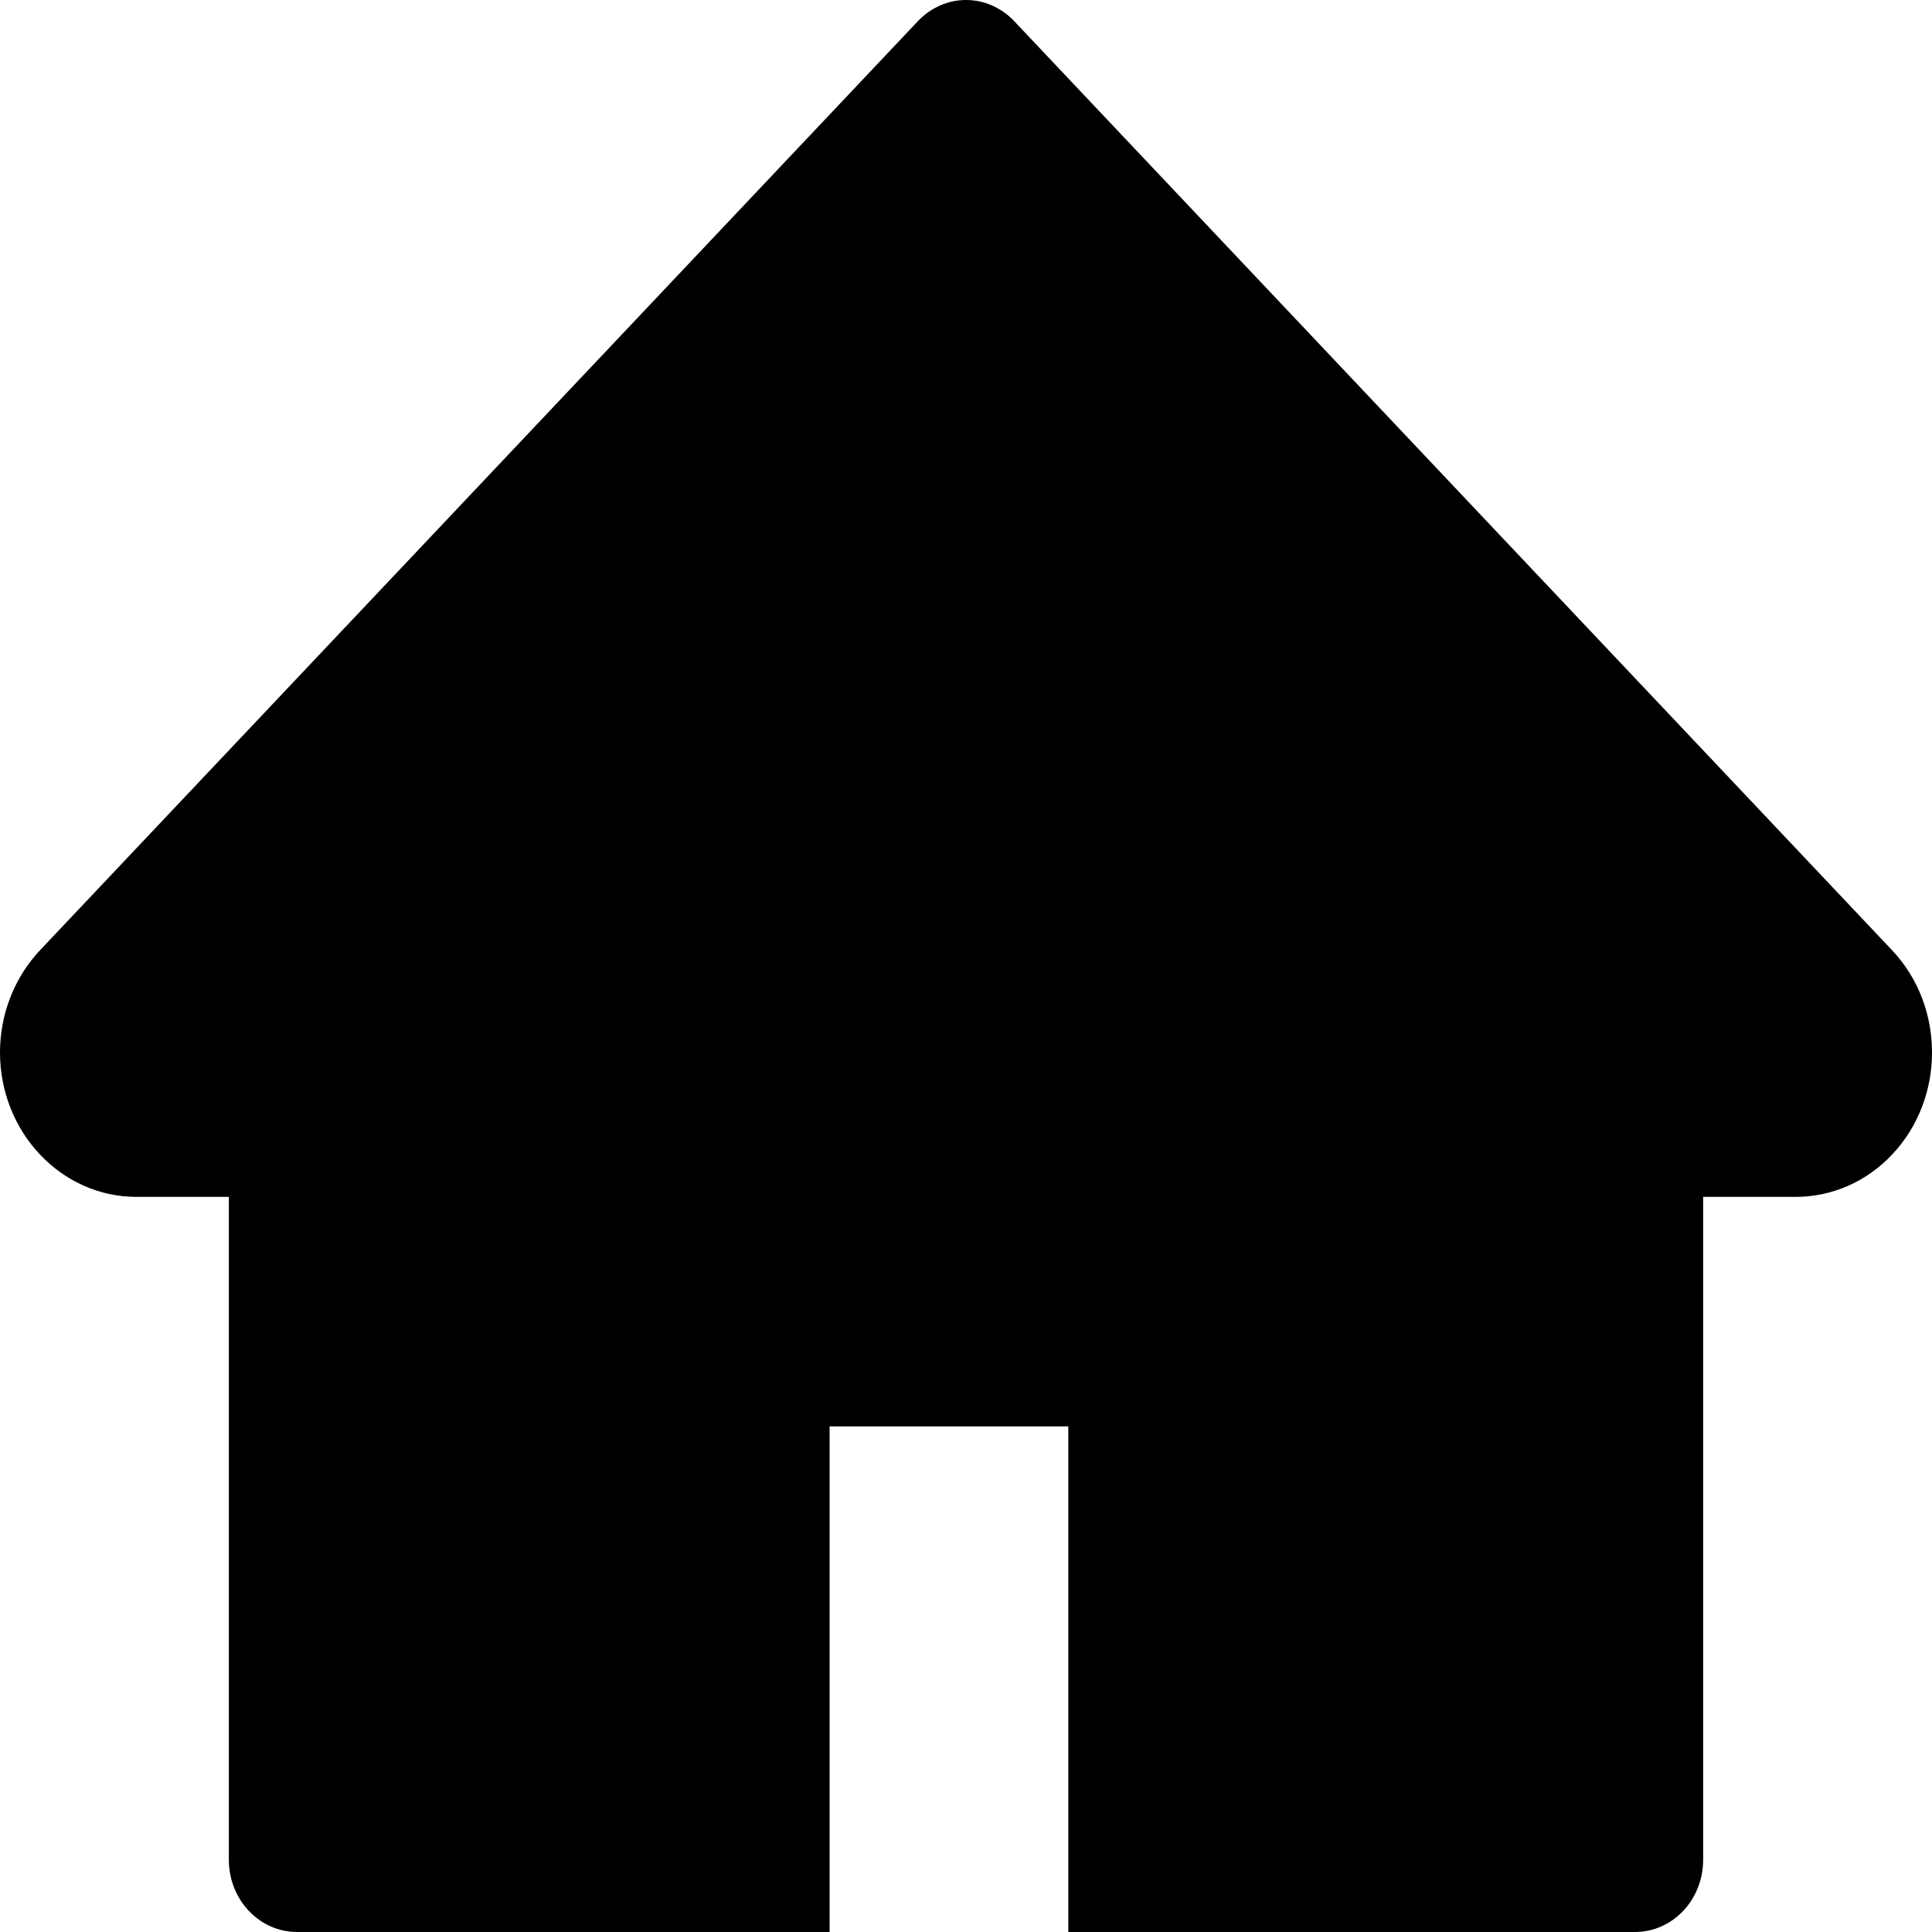 <svg width="20" height="20" viewBox="0 0 20 20" fill="none" xmlns="http://www.w3.org/2000/svg">
<path d="M19.586 9.836L10.499 0.219C10.434 0.15 10.356 0.095 10.27 0.057C10.185 0.019 10.093 0 10 0C9.908 0 9.816 0.019 9.731 0.057C9.645 0.095 9.567 0.15 9.502 0.219L0.415 9.836C0.15 10.117 0 10.497 0 10.895C0 11.719 0.633 12.39 1.412 12.39H2.369V19.252C2.369 19.666 2.685 20 3.075 20H8.588V14.766H11.059V20H16.925C17.316 20 17.631 19.666 17.631 19.252V12.39H18.589C18.964 12.39 19.323 12.233 19.588 11.951C20.138 11.367 20.138 10.42 19.586 9.836Z" fill="black"/>
</svg>
